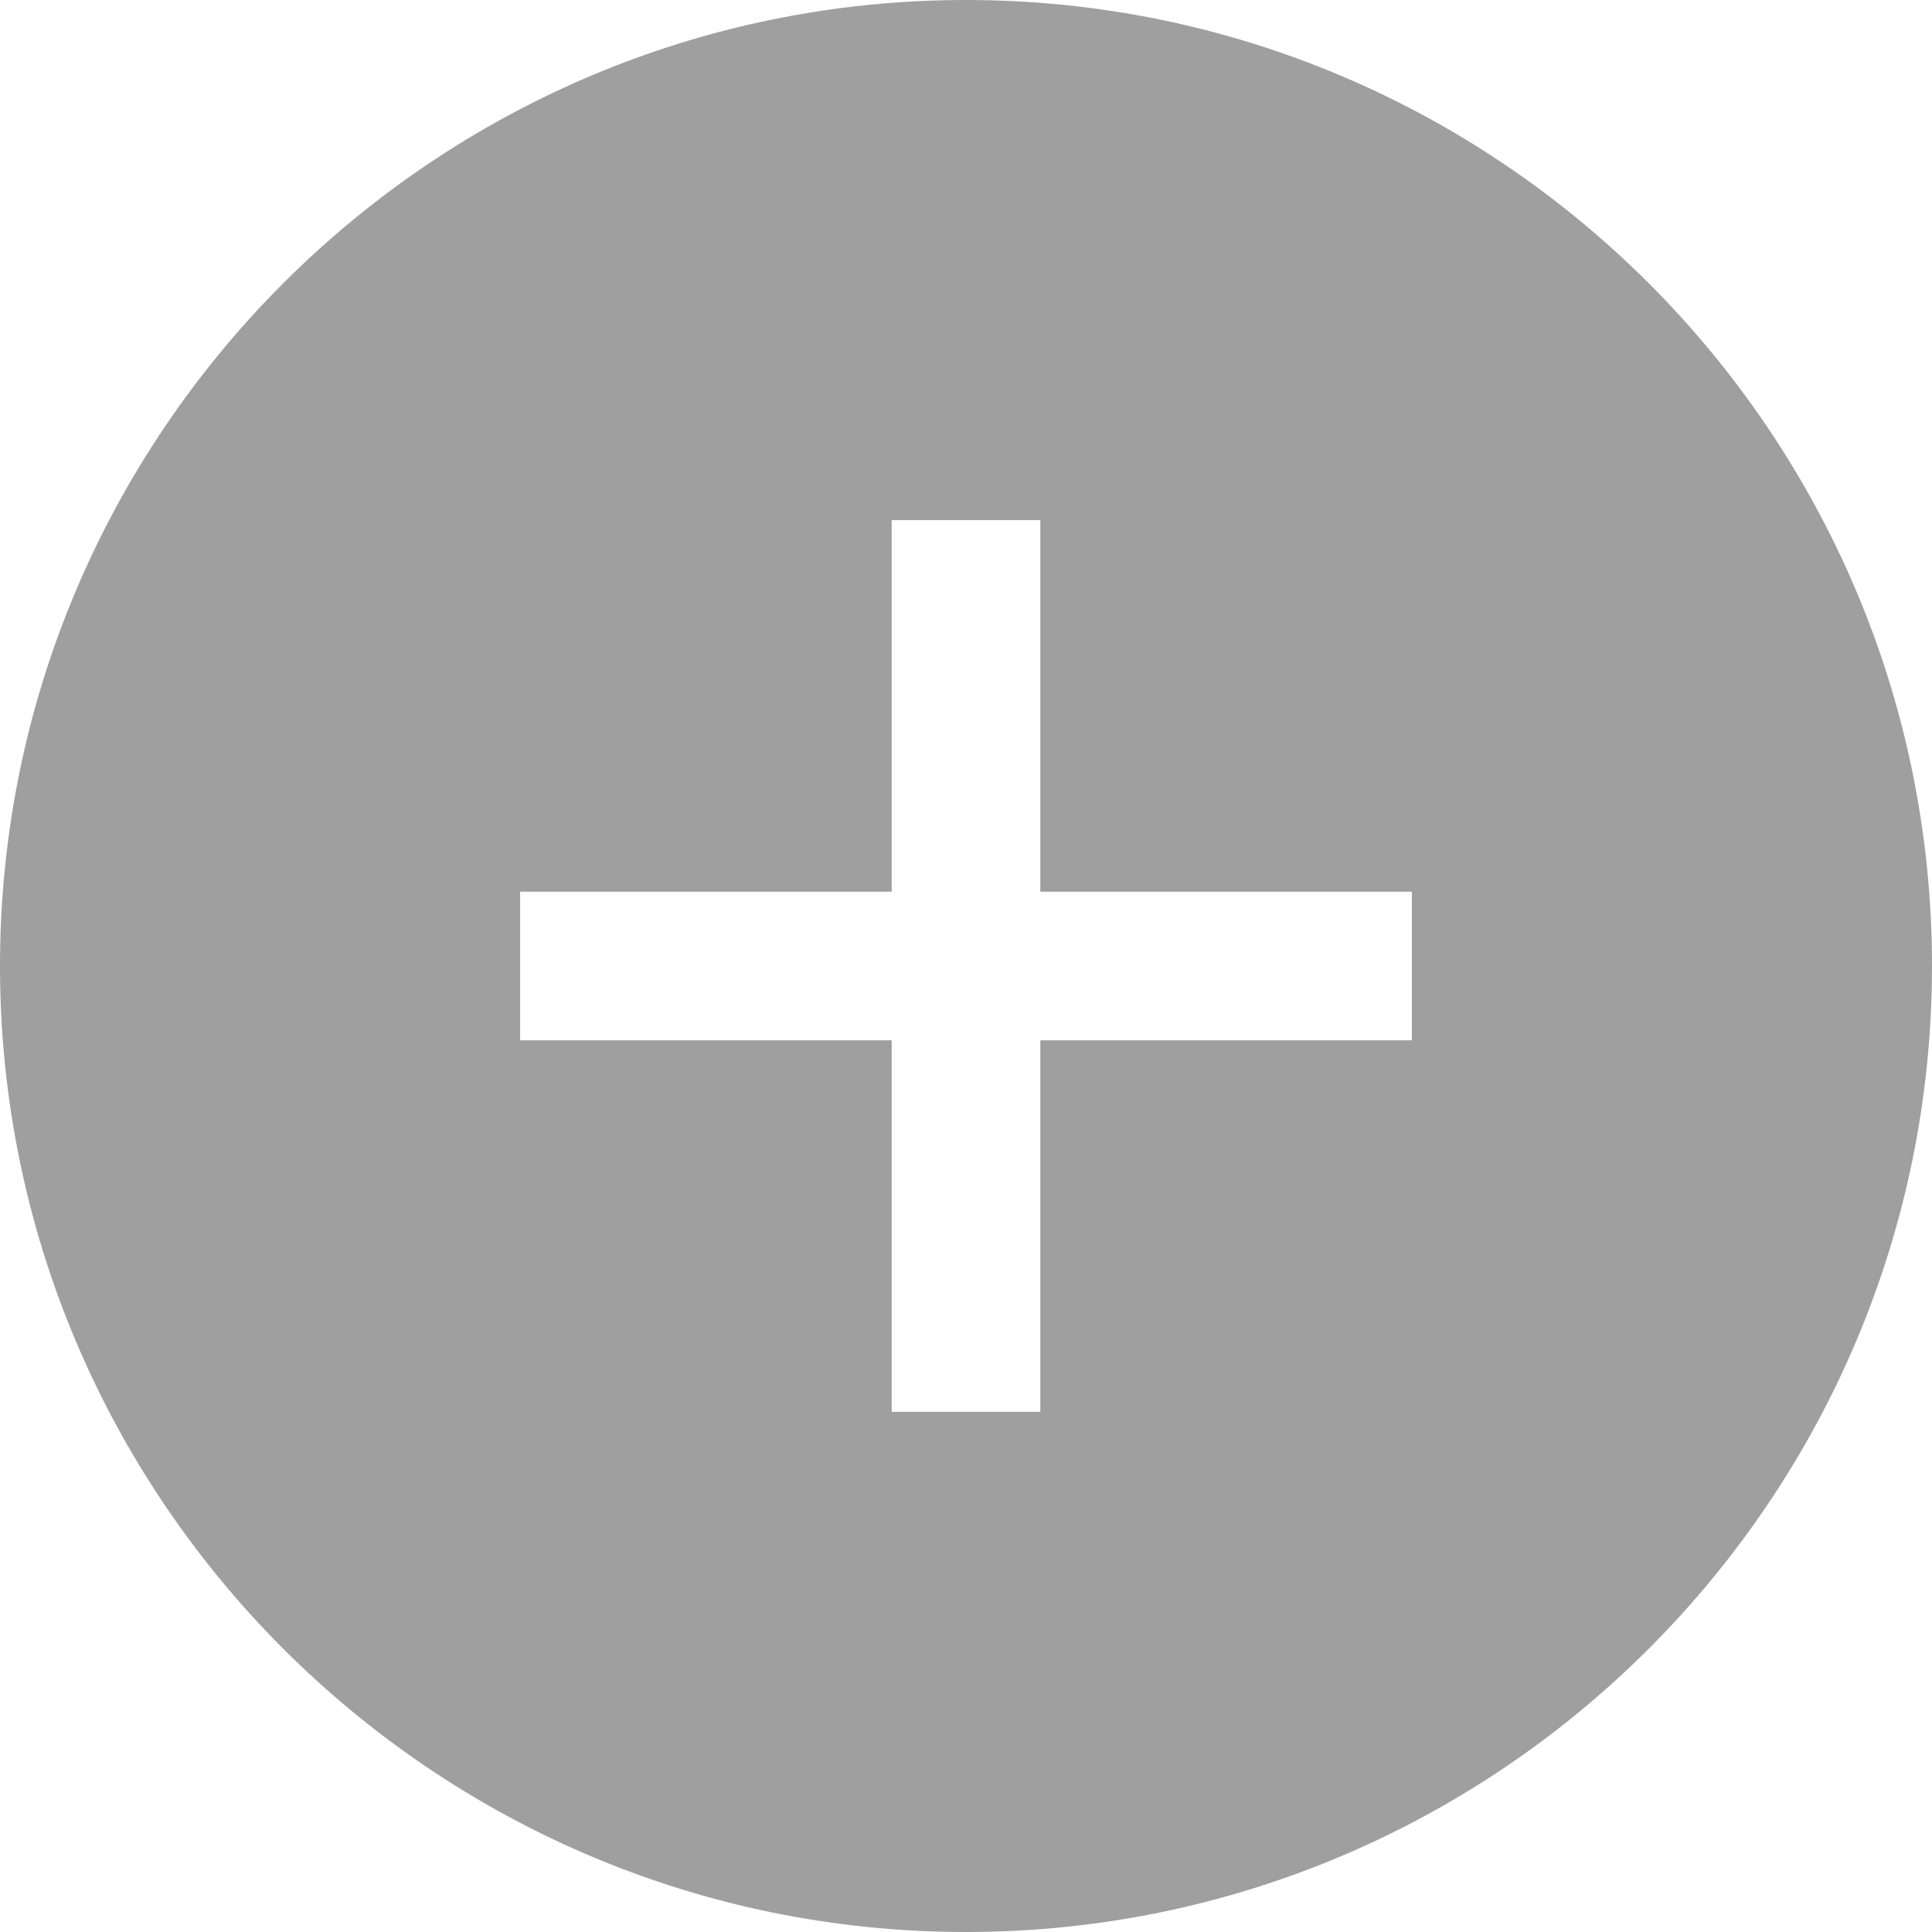 <svg width="28" height="28" viewBox="0 0 28 28" fill="none" xmlns="http://www.w3.org/2000/svg">
<path d="M14 0C6.28 0 0 6.28 0 14C0 21.72 6.28 28 14 28C21.72 28 28 21.72 28 14C28 6.28 21.72 0 14 0ZM20.462 15.077H15.077V20.462H12.923V15.077H7.538V12.923H12.923V7.538H15.077V12.923H20.462V15.077Z" fill="#9F9F9F"/>
</svg>
